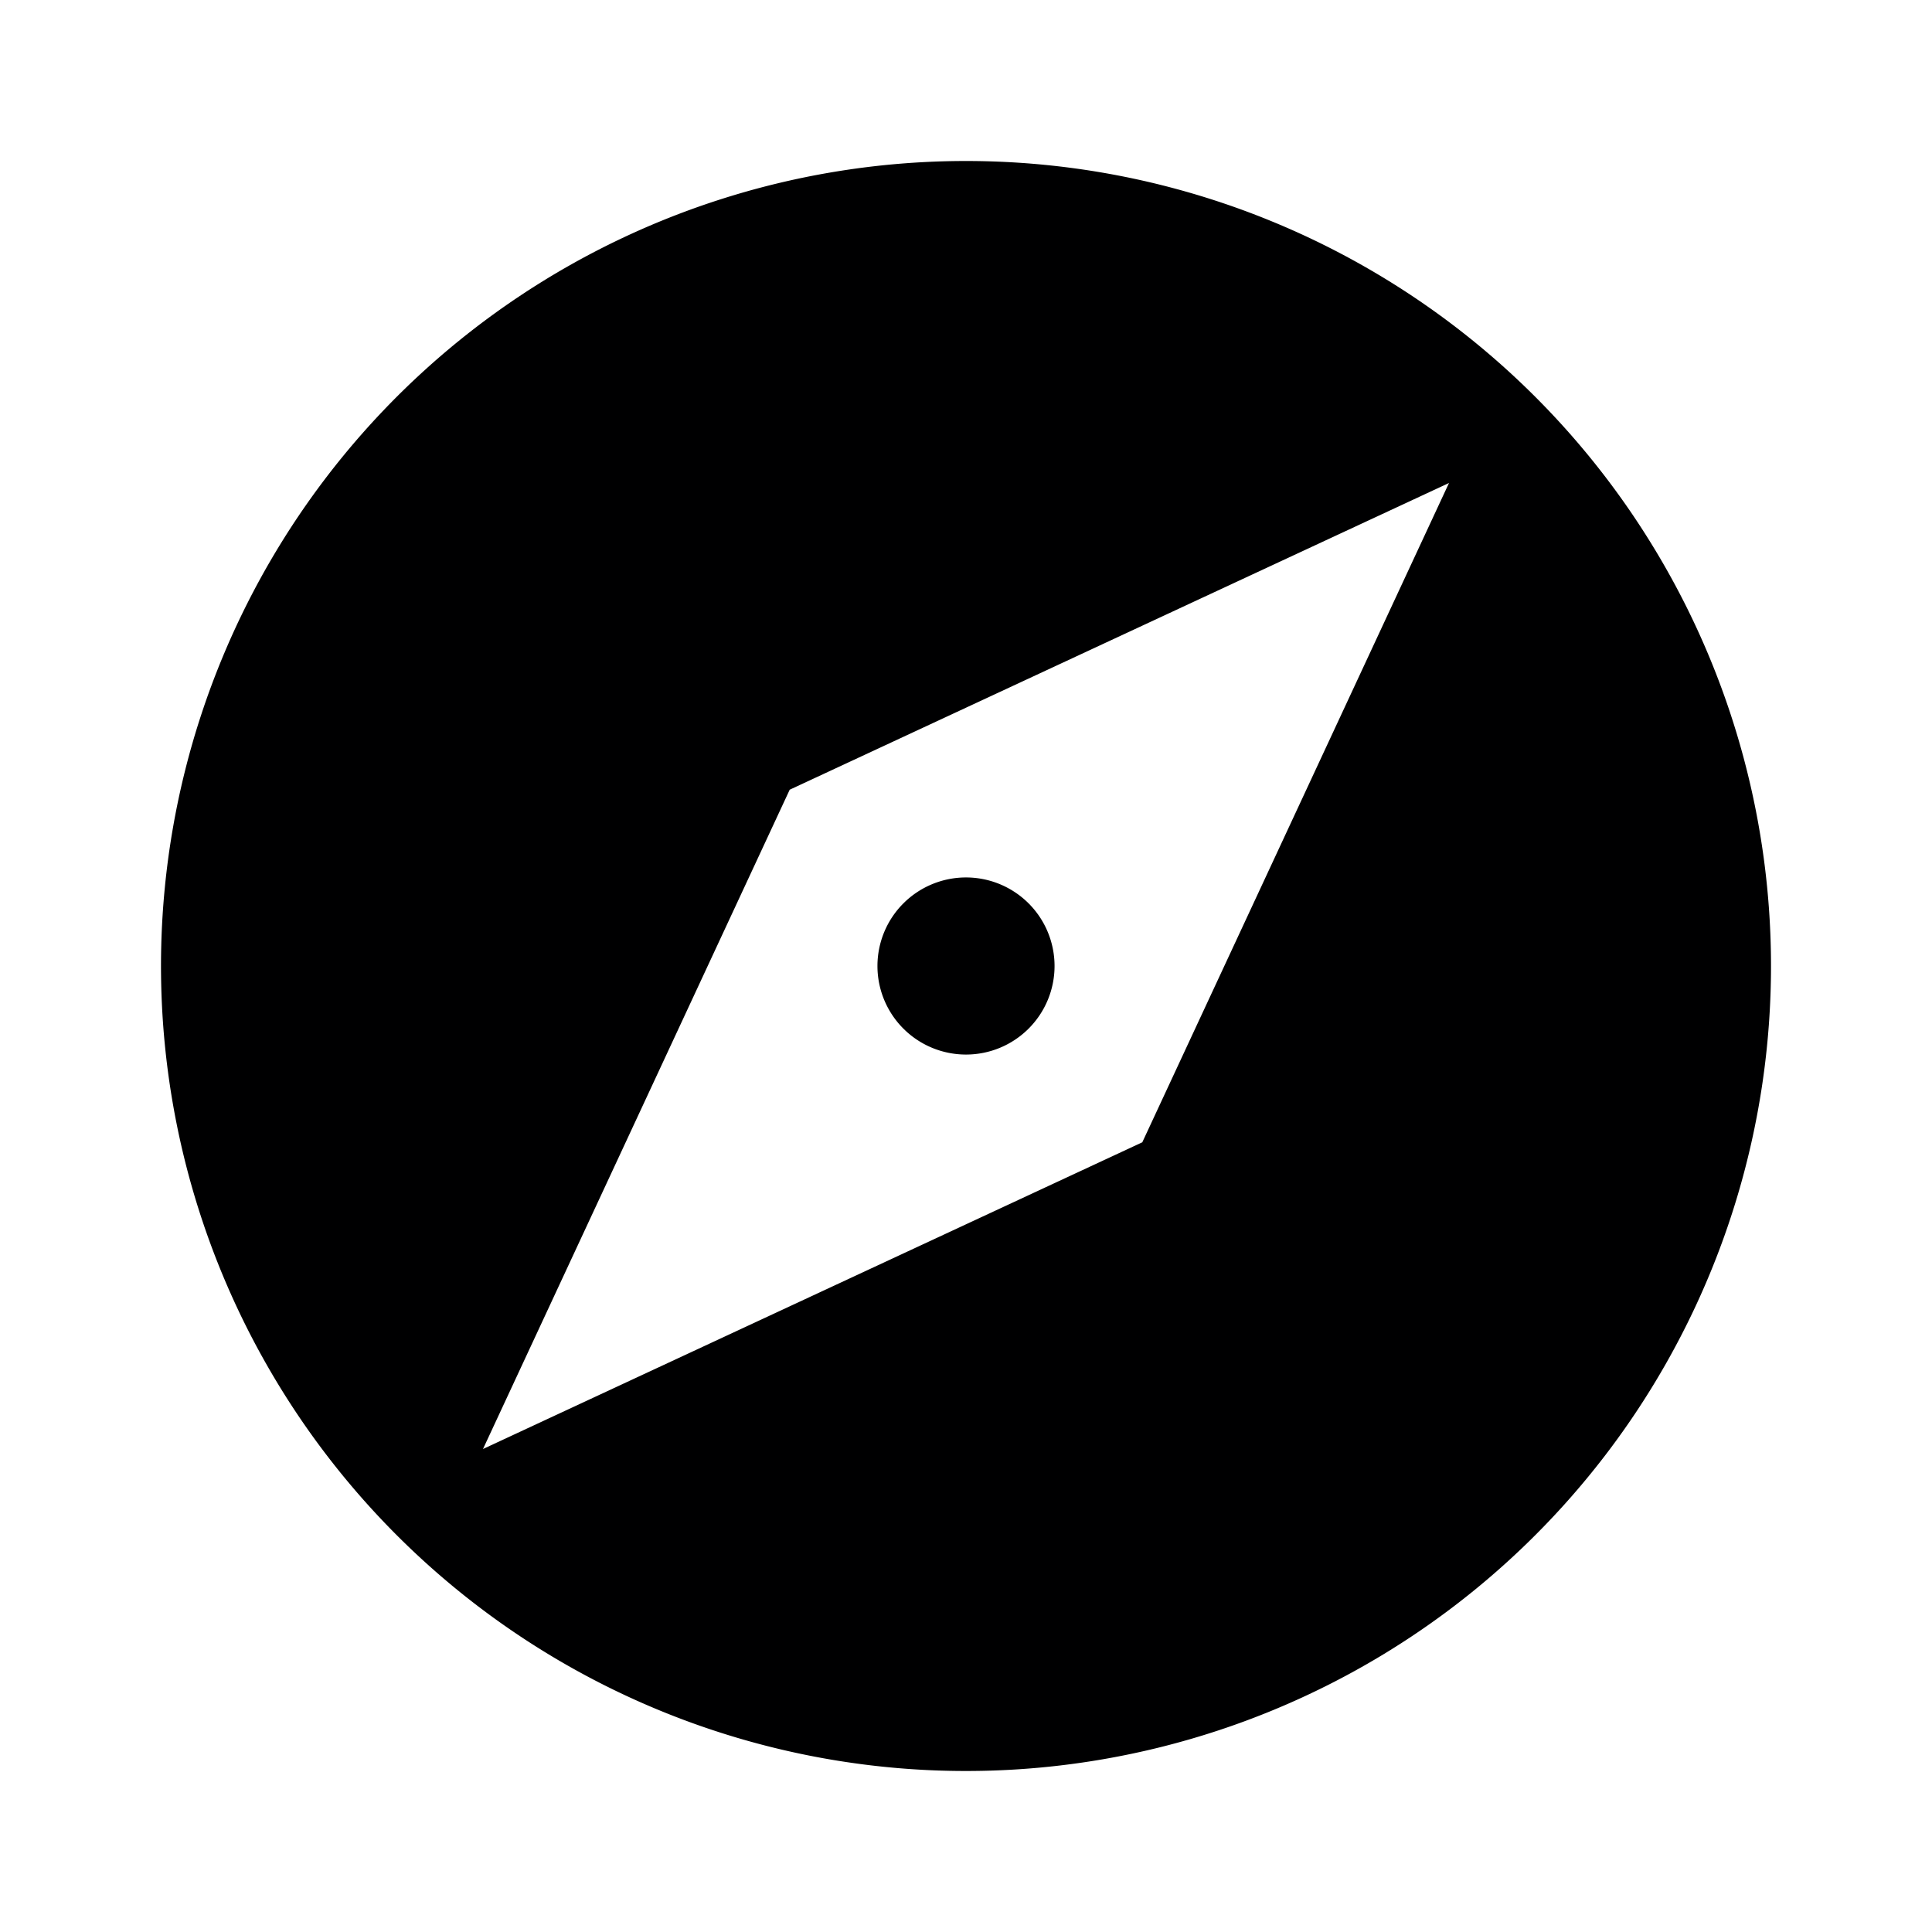 <svg id="Icons" xmlns="http://www.w3.org/2000/svg" width="24" height="24" viewBox="0 0 24 24"><title>ic_navigate_to</title><path d="M12,10.9A1.1,1.1,0,1,0,13.1,12,1.1,1.1,0,0,0,12,10.9ZM12,2A10,10,0,1,0,22,12,10,10,0,0,0,12,2Zm2.19,12.19L6,18,9.81,9.81,18,6Z" fill="#000001"/></svg>